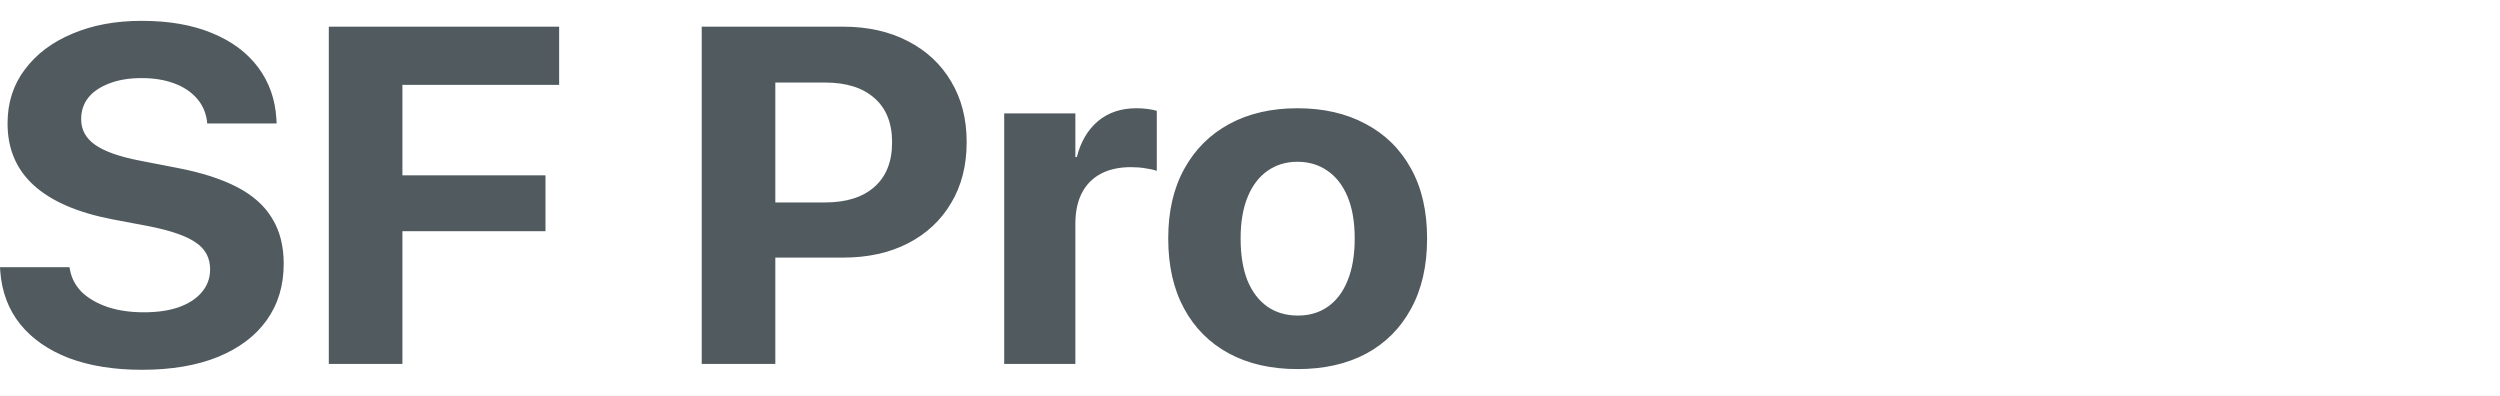<svg width="480" height="76" viewBox="0 0 480 76" fill="none" xmlns="http://www.w3.org/2000/svg">
<rect x="0" y="0" width="480" height="76" fill="#808080" stroke="none"/>
<g clip-path="url(#clip0_1389_815)">
<rect width="480" height="76" fill="white"/>
<rect opacity="0.8" width="480" height="76" fill="white"/>
<path d="M27.236 71C21.901 71 17.237 70.252 13.244 68.756C9.282 67.23 6.162 65.061 3.884 62.249C1.607 59.407 0.328 55.996 0.047 52.017L0 51.3H13.337L13.431 51.793C13.743 53.468 14.523 54.919 15.771 56.146C17.05 57.343 18.703 58.285 20.731 58.973C22.759 59.631 25.052 59.961 27.611 59.961C30.231 59.961 32.477 59.631 34.349 58.973C36.253 58.285 37.719 57.328 38.748 56.101C39.809 54.845 40.34 53.394 40.34 51.748V51.703C40.34 49.519 39.435 47.814 37.625 46.587C35.847 45.331 32.852 44.284 28.64 43.446L21.527 42.1C14.882 40.813 9.874 38.644 6.505 35.593C3.135 32.541 1.451 28.577 1.451 23.701V23.656C1.451 19.707 2.558 16.266 4.773 13.334C6.988 10.372 10.03 8.084 13.899 6.468C17.767 4.823 22.198 4 27.189 4C32.4 4 36.892 4.778 40.667 6.334C44.473 7.889 47.437 10.088 49.559 12.93C51.68 15.773 52.85 19.078 53.069 22.848L53.115 23.701H39.778L39.731 23.162C39.482 21.457 38.811 20.006 37.719 18.809C36.627 17.582 35.176 16.64 33.367 15.982C31.588 15.324 29.529 14.995 27.189 14.995C24.787 14.995 22.712 15.339 20.965 16.027C19.218 16.685 17.877 17.597 16.941 18.764C16.036 19.931 15.584 21.292 15.584 22.848V22.893C15.584 24.927 16.488 26.573 18.298 27.829C20.107 29.086 22.946 30.088 26.815 30.836L33.975 32.227C38.686 33.125 42.555 34.366 45.581 35.952C48.607 37.537 50.838 39.542 52.273 41.965C53.739 44.359 54.472 47.246 54.472 50.626V50.671C54.472 54.83 53.38 58.435 51.197 61.486C49.044 64.508 45.924 66.856 41.837 68.532C37.781 70.177 32.914 71 27.236 71ZM63.13 69.878V5.122H107.354V16.296H77.263V33.663H104.733V44.389H77.263V69.878H63.13ZM141.844 49.459V38.869H158.41C162.466 38.869 165.617 37.882 167.863 35.907C170.141 33.902 171.279 31.06 171.279 27.381V27.291C171.279 23.611 170.141 20.784 167.863 18.809C165.617 16.835 162.466 15.847 158.41 15.847H141.844V5.122H161.873C166.615 5.122 170.765 6.049 174.322 7.904C177.878 9.729 180.639 12.302 182.604 15.623C184.601 18.944 185.599 22.818 185.599 27.246V27.336C185.599 31.793 184.601 35.683 182.604 39.003C180.639 42.324 177.878 44.897 174.322 46.722C170.765 48.547 166.615 49.459 161.873 49.459H141.844ZM134.73 69.878V5.122H148.863V69.878H134.73ZM192.806 69.878V21.771H206.471V30.163H206.752C207.501 27.201 208.858 24.897 210.823 23.252C212.789 21.606 215.238 20.784 218.17 20.784C218.92 20.784 219.637 20.829 220.323 20.918C221.009 21.008 221.602 21.128 222.102 21.277V32.81C221.54 32.601 220.823 32.437 219.949 32.317C219.075 32.167 218.139 32.093 217.141 32.093C214.895 32.093 212.977 32.511 211.385 33.349C209.794 34.187 208.577 35.413 207.735 37.029C206.893 38.644 206.471 40.619 206.471 42.952V69.878H192.806ZM249.15 70.865C244.065 70.865 239.666 69.863 235.954 67.859C232.241 65.854 229.371 62.982 227.343 59.242C225.315 55.503 224.301 51.03 224.301 45.825V45.735C224.301 40.559 225.331 36.116 227.39 32.407C229.449 28.667 232.334 25.795 236.048 23.79C239.76 21.786 244.112 20.784 249.104 20.784C254.127 20.784 258.495 21.786 262.207 23.79C265.951 25.765 268.852 28.622 270.912 32.362C272.97 36.071 274 40.529 274 45.735V45.825C274 51.06 272.97 55.548 270.912 59.287C268.884 63.027 266.013 65.899 262.301 67.904C258.589 69.878 254.204 70.865 249.15 70.865ZM249.197 60.589C251.412 60.589 253.331 60.02 254.953 58.883C256.607 57.717 257.871 56.041 258.744 53.857C259.649 51.644 260.101 48.966 260.101 45.825V45.735C260.101 42.623 259.649 39.976 258.744 37.792C257.839 35.608 256.56 33.947 254.907 32.81C253.253 31.644 251.319 31.06 249.104 31.06C246.92 31.06 245.002 31.644 243.348 32.81C241.726 33.947 240.462 35.608 239.557 37.792C238.653 39.976 238.2 42.623 238.2 45.735V45.825C238.2 48.966 238.637 51.644 239.511 53.857C240.415 56.041 241.694 57.717 243.348 58.883C245.002 60.02 246.951 60.589 249.197 60.589Z" fill="#505A5F"/>
</g>
<defs>
<clipPath id="clip0_1389_815">
<rect width="480" height="76" fill="white"/>
</clipPath>
</defs>
</svg>
